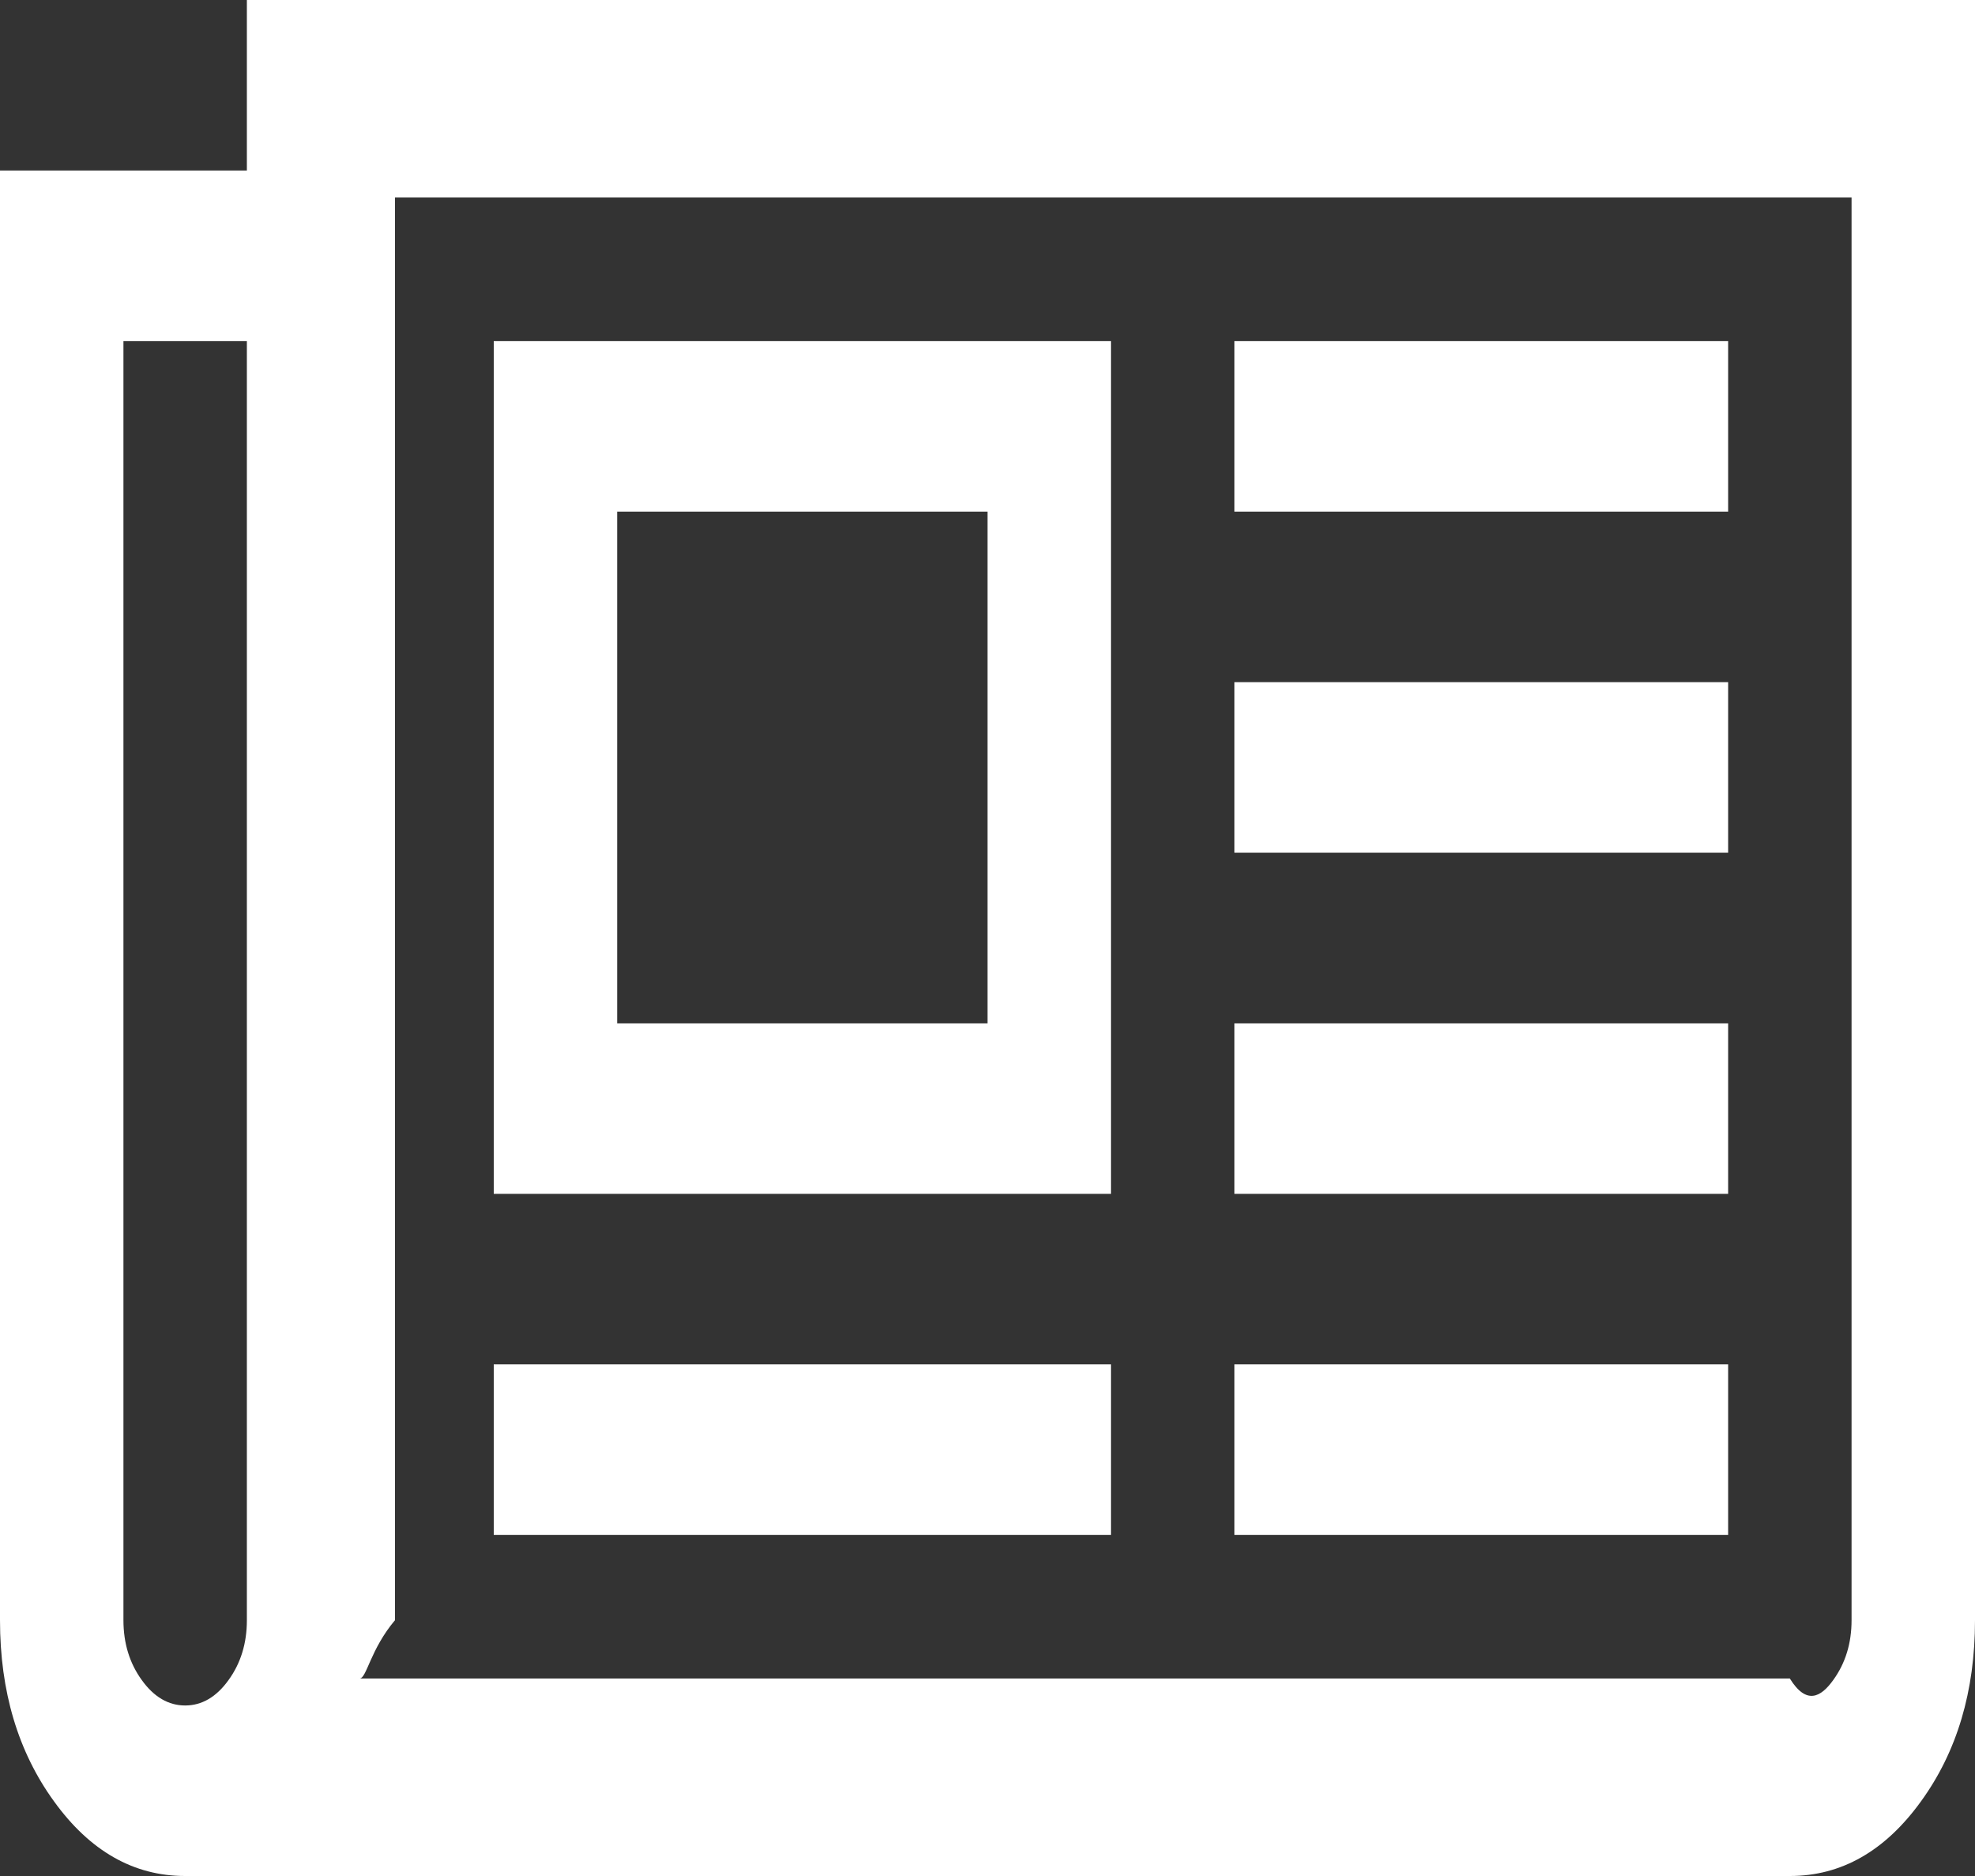 ﻿<?xml version="1.0" encoding="utf-8"?>
<svg version="1.1" xmlns:xlink="http://www.w3.org/1999/xlink" width="20px" height="19px" xmlns="http://www.w3.org/2000/svg">
  <rect width="100%" height="100%" fill="#333333" stroke="none"/>
  <g transform="matrix(1 0 0 1 -449 -550 )">
    <path d="M 10 10.364  L 10 5.182  L 6.25 5.182  L 6.25 10.364  L 10 10.364  Z M 5 13.818  L 11.25 13.818  L 11.25 15.545  L 5 15.545  L 5 13.818  Z M 5 3.455  L 11.25 3.455  L 11.25 12.091  L 5 12.091  L 5 3.455  Z M 12.5 13.818  L 17.5 13.818  L 17.5 15.545  L 12.5 15.545  L 12.5 13.818  Z M 12.5 10.364  L 17.5 10.364  L 17.5 12.091  L 12.5 12.091  L 12.5 10.364  Z M 12.5 6.909  L 17.5 6.909  L 17.5 8.636  L 12.5 8.636  L 12.5 6.909  Z M 12.5 3.455  L 17.5 3.455  L 17.5 5.182  L 12.5 5.182  L 12.5 3.455  Z M 2.314 17.016  C 2.438 16.845  2.5 16.643  2.5 16.409  L 2.5 3.455  L 1.25 3.455  L 1.25 16.409  C 1.25 16.643  1.312 16.845  1.436 17.016  C 1.559 17.187  1.706 17.273  1.875 17.273  C 2.044 17.273  2.191 17.187  2.314 17.016  Z M 18.564 17.016  C 18.688 16.845  18.75 16.643  18.75 16.409  L 18.75 2  L 4 2  L 4 16.409  C 3.75 16.706  3.714 16.994  3.643 17  L 18.125 17  C 18.294 17.273  18.441 17.187  18.564 17.016  Z M 2.5 0  L 20 0  L 20 16.409  C 20 17.129  19.818 17.741  19.453 18.244  C 19.089 18.748  18.646 19  18.125 19  L 1.875 19  C 1.354 19  0.911 18.748  0.547 18.244  C 0.182 17.741  0 17.129  0 16.409  L 0 1.727  L 2.5 1.727  L 2.5 0  Z " fill-rule="nonzero" fill="#ffffff" stroke="none" transform="matrix(1 0 0 1 449 550 )" />
  </g>
</svg>